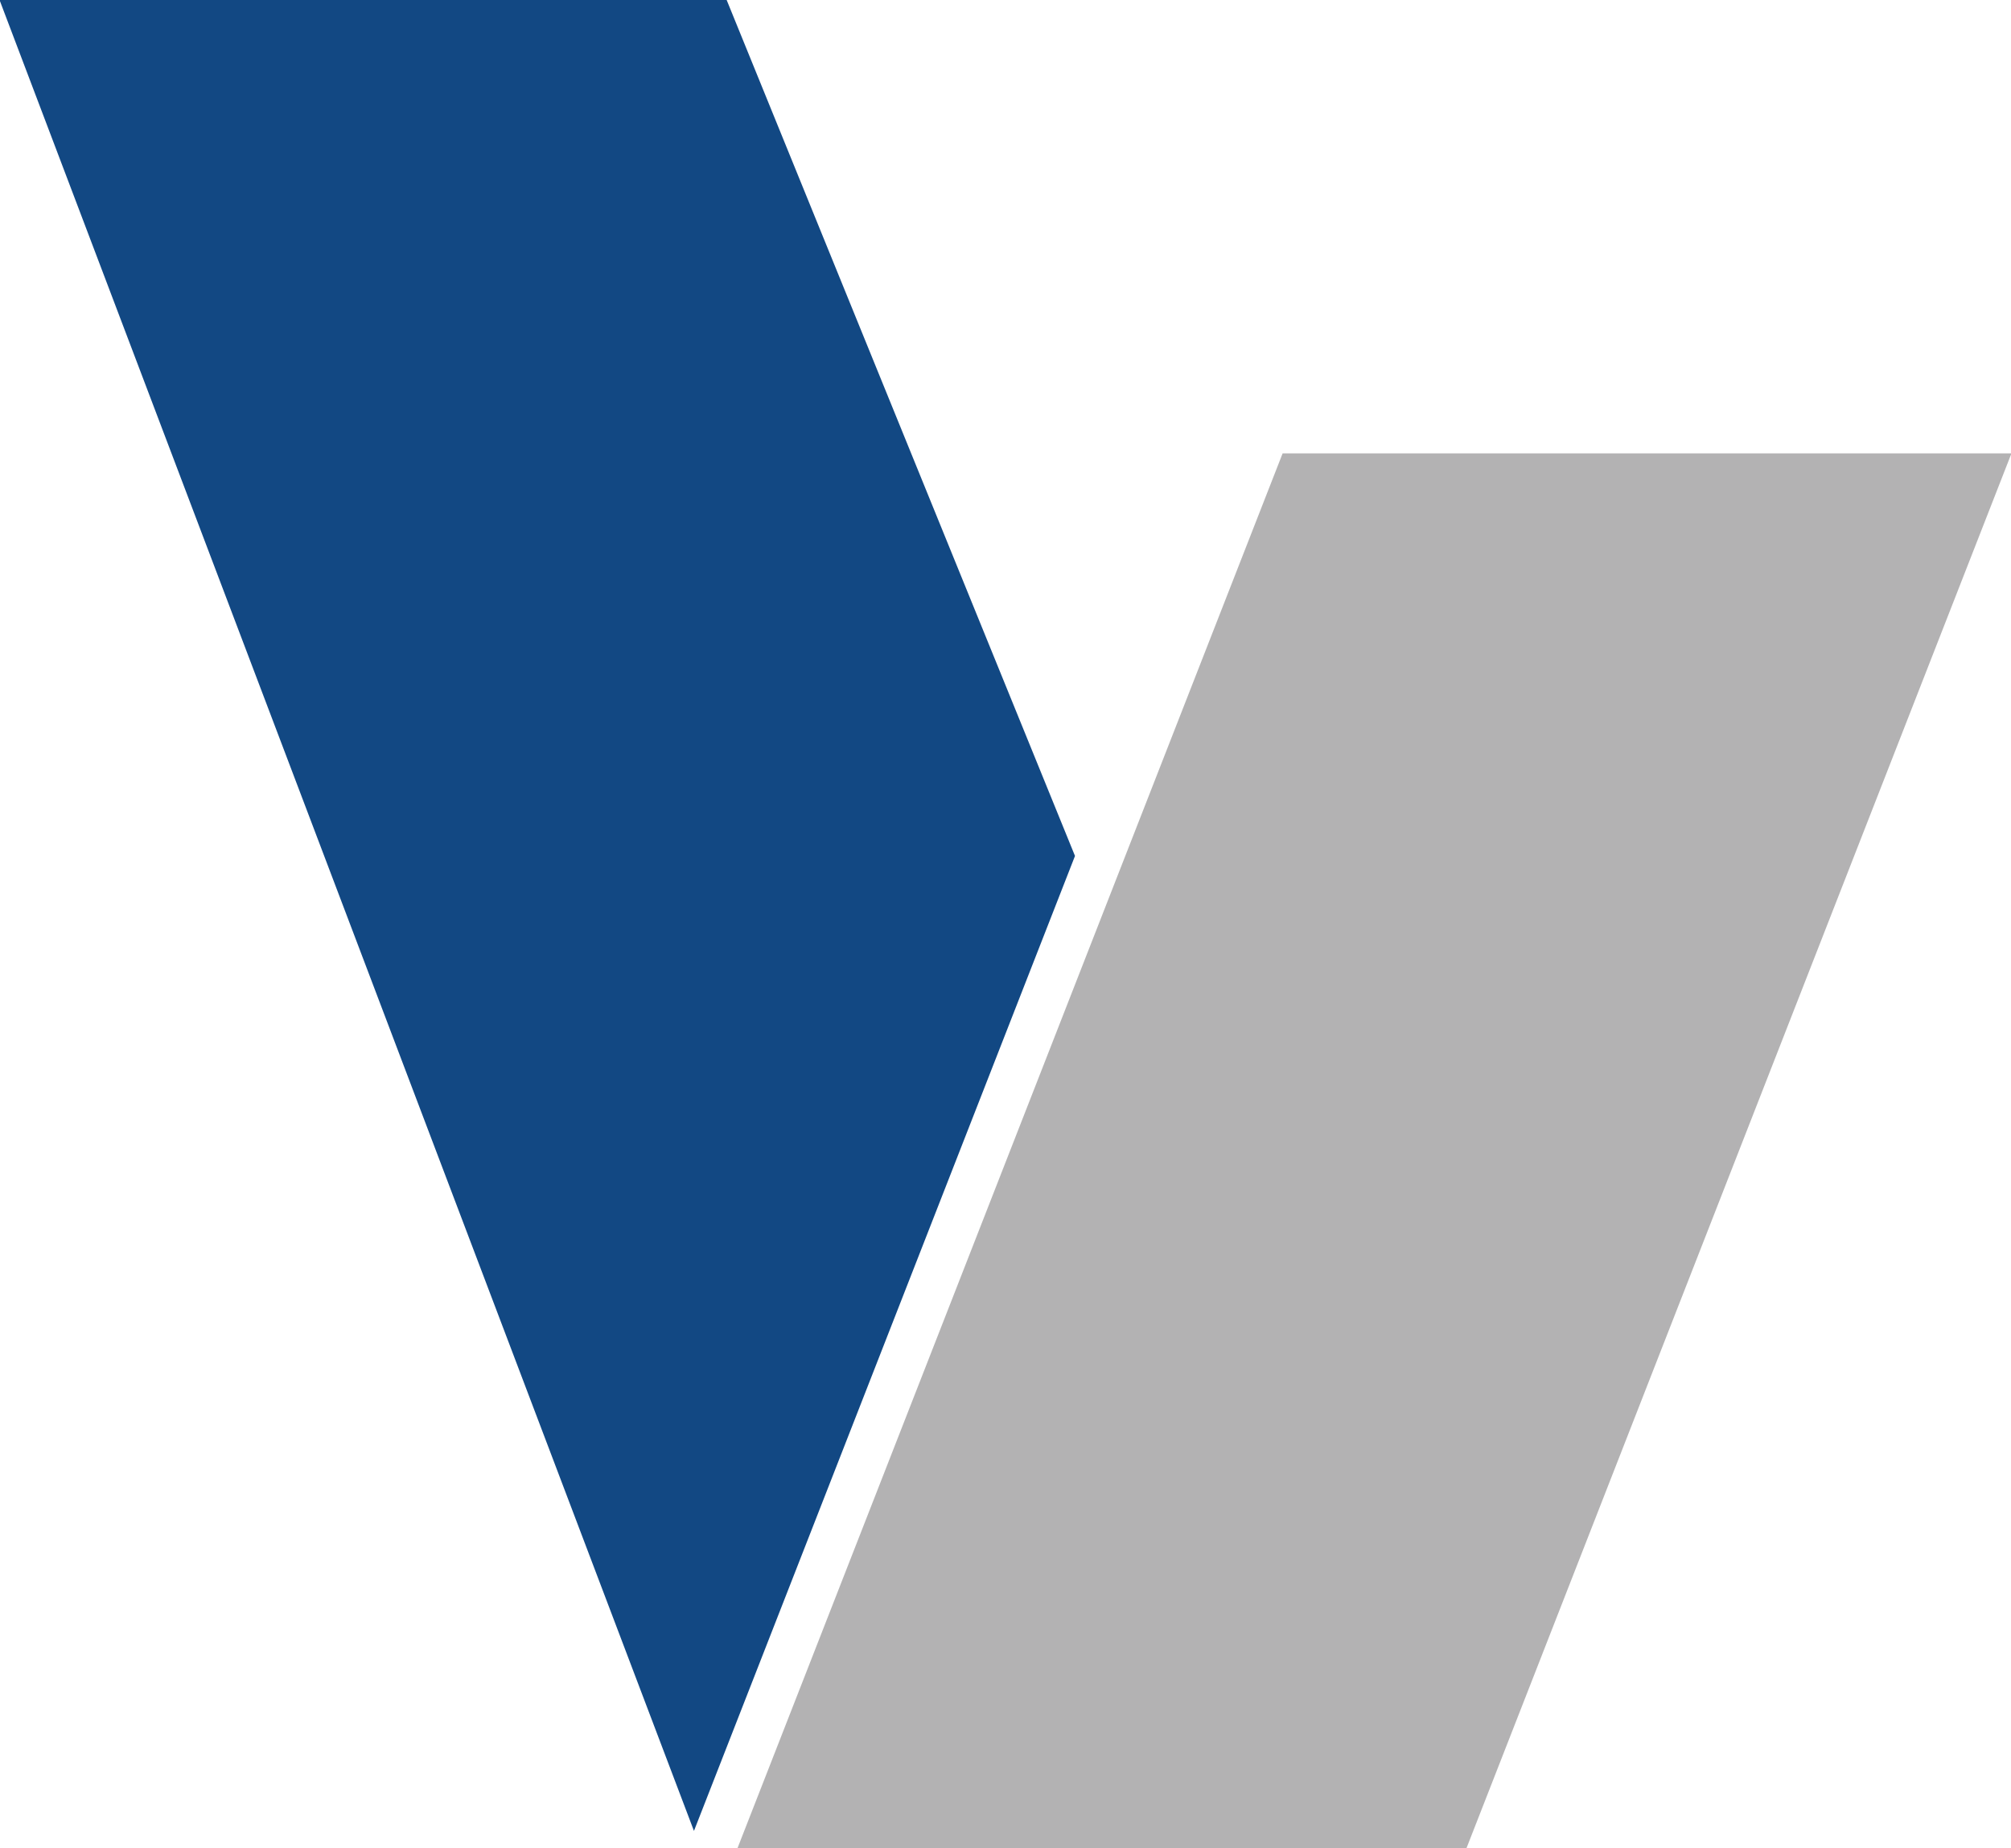 <?xml version="1.0" encoding="UTF-8" standalone="no"?>
<svg
   xmlns:dc="http://purl.org/dc/elements/1.1/"
   xmlns:cc="http://creativecommons.org/ns#"
   xmlns:rdf="http://www.w3.org/1999/02/22-rdf-syntax-ns#"
   xmlns:svg="http://www.w3.org/2000/svg"
   xmlns="http://www.w3.org/2000/svg"
   id="svg8"
   version="1.1"
   viewBox="0 0 83.173 76.434"
   height="76.434mm"
   width="83.173mm">
  <defs
     id="defs2" />
  <g
     transform="translate(-2.1816001e-7,-220.566)"
     id="layer1">
    <g
       transform="matrix(0.353,0,0,-0.353,53.048,239.314)"
       id="g825">
      <path
         id="path827"
         style="fill:#b3b2b3;fill-opacity:1;fill-rule:nonzero;stroke:none"
         d="M 0,0 -63.919,-163.519 H 21.494 L 85.394,0 Z" />
    </g>
    <g
       transform="matrix(0.353,0,0,-0.353,30.054,220.566)"
       id="g829">
      <path
         id="path831"
         style="fill:#124883;fill-opacity:1;fill-rule:nonzero;stroke:none"
         d="m 0,0 h -85.192 l 81.36,-214.483 44.644,114.212 z" />
    </g>
  </g>
</svg>
